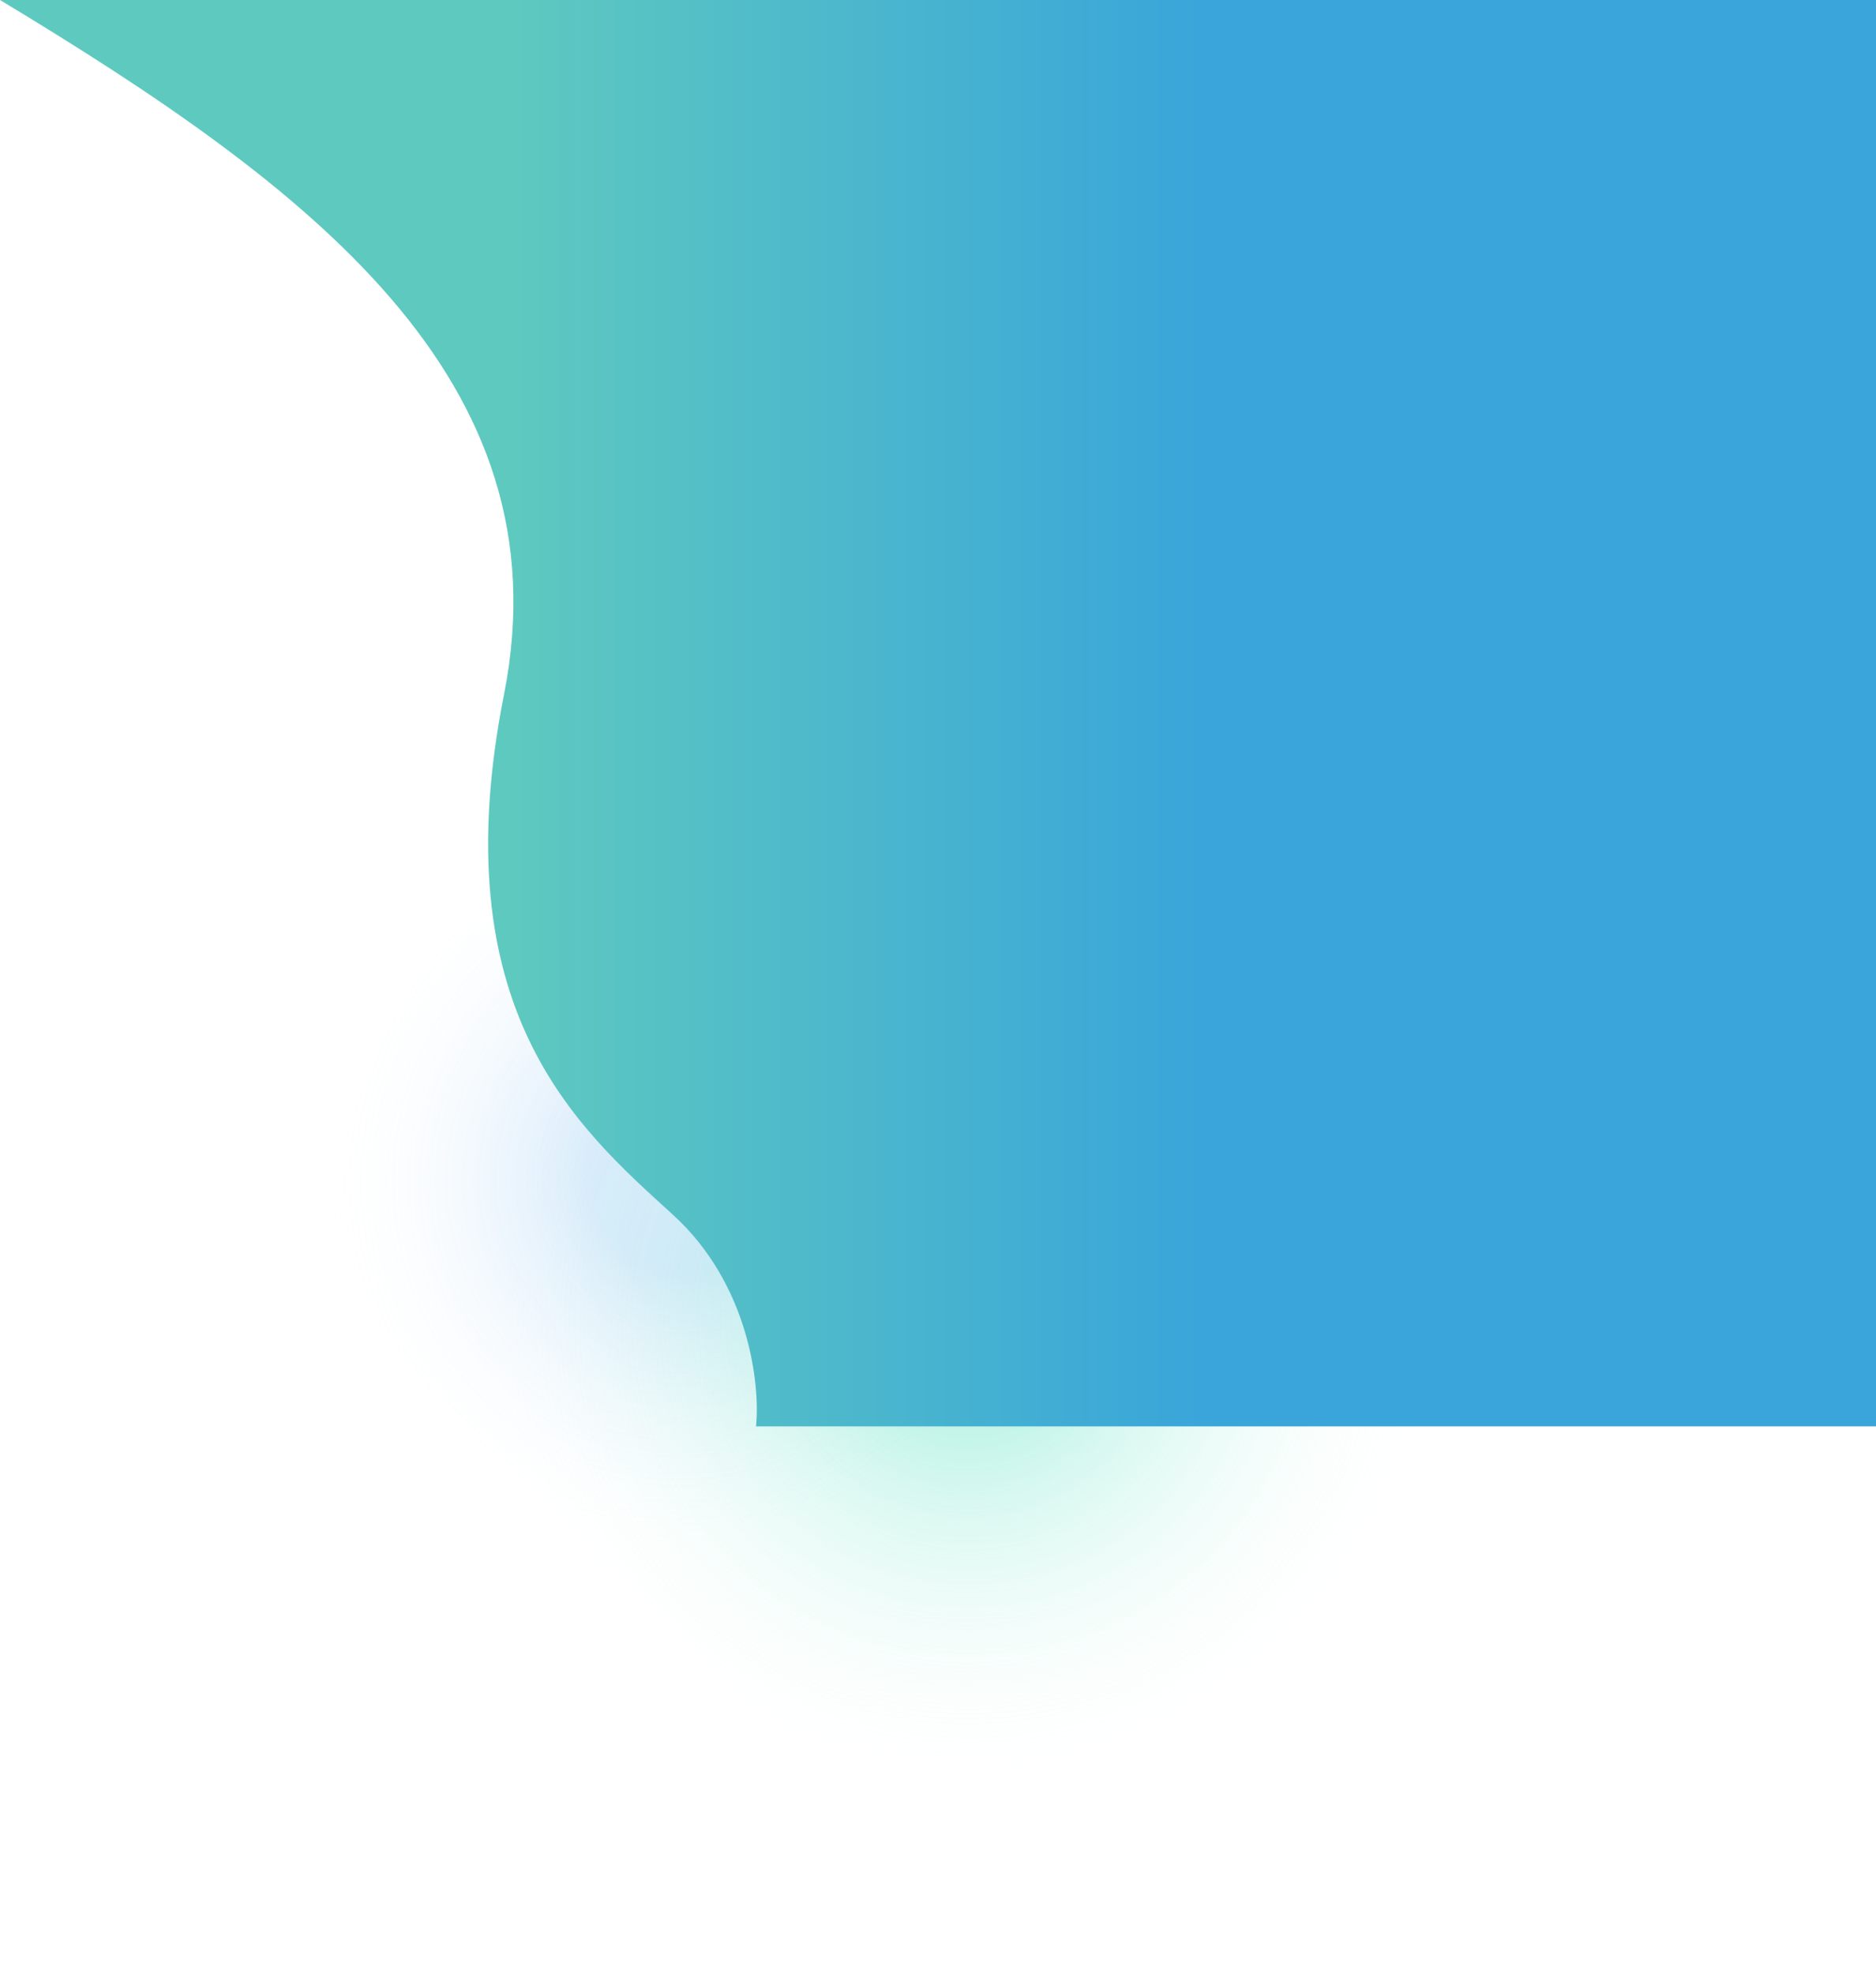 <svg width="984" height="1035" viewBox="0 0 984 1035" fill="none" xmlns="http://www.w3.org/2000/svg">
<g filter="url(#filter0_d)">
<path d="M537.822 707.791C518.181 746.323 486.462 774.983 450.401 796.447C413.289 818.535 371.664 841.72 330.234 831.345C289.715 821.197 270.432 774.732 240.671 743.922C210.823 713.023 166.96 693.421 155.858 650.825C144.403 606.874 155.827 556.267 182.407 520.374C207.159 486.948 254.547 490.339 289.772 469.989C326.124 448.988 350.025 395.007 391.195 399.752C432.174 404.476 445.981 460.588 475.187 491.362C504.101 521.829 549.315 537.664 561.263 578.95C573.668 621.814 557.936 668.33 537.822 707.791Z" fill="url(#paint0_radial)" fill-opacity="0.2"/>
</g>
<g filter="url(#filter1_d)">
<path d="M745.591 805.678C719.561 853.903 677.52 889.77 629.722 916.628C580.531 944.269 525.359 973.282 470.44 960.29C416.728 947.583 391.16 889.424 351.706 850.858C312.137 812.179 253.991 787.638 239.269 734.323C224.079 679.312 239.214 615.973 274.441 571.052C307.248 529.219 370.063 533.47 416.752 508.005C464.937 481.725 496.611 414.164 551.185 420.11C605.504 426.028 623.815 496.261 662.533 534.782C700.865 572.919 760.801 592.746 776.645 644.422C793.094 698.072 772.248 756.29 745.591 805.678Z" fill="url(#paint1_radial)" fill-opacity="0.3"/>
</g>
<path d="M352.859 636.911C393.061 673.447 398.742 726.193 396.557 748L987 748L987 1.7892e-05L-3.26961e-05 6.10352e-05C161.682 97.512 297.145 198.726 264.372 364.125C231.598 529.525 302.607 591.241 352.859 636.911Z" fill="url(#paint2_linear)"/>
<defs>
<filter id="filter0_d" x="81" y="329" width="555.077" height="575.316" filterUnits="userSpaceOnUse" color-interpolation-filters="sRGB">
<feFlood flood-opacity="0" result="BackgroundImageFix"/>
<feColorMatrix in="SourceAlpha" type="matrix" values="0 0 0 0 0 0 0 0 0 0 0 0 0 0 0 0 0 0 127 0" result="hardAlpha"/>
<feOffset/>
<feGaussianBlur stdDeviation="35"/>
<feColorMatrix type="matrix" values="0 0 0 0 0 0 0 0 0 0 0 0 0 0 0 0 0 0 0.03 0"/>
<feBlend mode="normal" in2="BackgroundImageFix" result="effect1_dropShadow"/>
<feBlend mode="normal" in="SourceGraphic" in2="effect1_dropShadow" result="shape"/>
</filter>
<filter id="filter1_d" x="162.856" y="349.134" width="690.144" height="684.909" filterUnits="userSpaceOnUse" color-interpolation-filters="sRGB">
<feFlood flood-opacity="0" result="BackgroundImageFix"/>
<feColorMatrix in="SourceAlpha" type="matrix" values="0 0 0 0 0 0 0 0 0 0 0 0 0 0 0 0 0 0 127 0" result="hardAlpha"/>
<feOffset/>
<feGaussianBlur stdDeviation="35"/>
<feColorMatrix type="matrix" values="0 0 0 0 0 0 0 0 0 0 0 0 0 0 0 0 0 0 0.03 0"/>
<feBlend mode="normal" in2="BackgroundImageFix" result="effect1_dropShadow"/>
<feBlend mode="normal" in="SourceGraphic" in2="effect1_dropShadow" result="shape"/>
</filter>
<radialGradient id="paint0_radial" cx="0" cy="0" r="1" gradientUnits="userSpaceOnUse" gradientTransform="translate(358.198 617.184) rotate(-171.074) scale(190.221 199.026)">
<stop offset="0.249" stop-color="#3999E9"/>
<stop offset="1" stop-color="white" stop-opacity="0"/>
</radialGradient>
<radialGradient id="paint1_radial" cx="0" cy="0" r="1" gradientUnits="userSpaceOnUse" gradientTransform="translate(507.477 692.246) rotate(-171.558) scale(251.828 249.422)">
<stop offset="0.249" stop-color="#3EDDB6"/>
<stop offset="1" stop-color="white" stop-opacity="0"/>
</radialGradient>
<linearGradient id="paint2_linear" x1="-1.63481e-05" y1="374" x2="667.483" y2="374" gradientUnits="userSpaceOnUse">
<stop offset="0.401" stop-color="#5EC9BF"/>
<stop offset="0.946" stop-color="#39A5DA"/>
</linearGradient>
</defs>
</svg>
